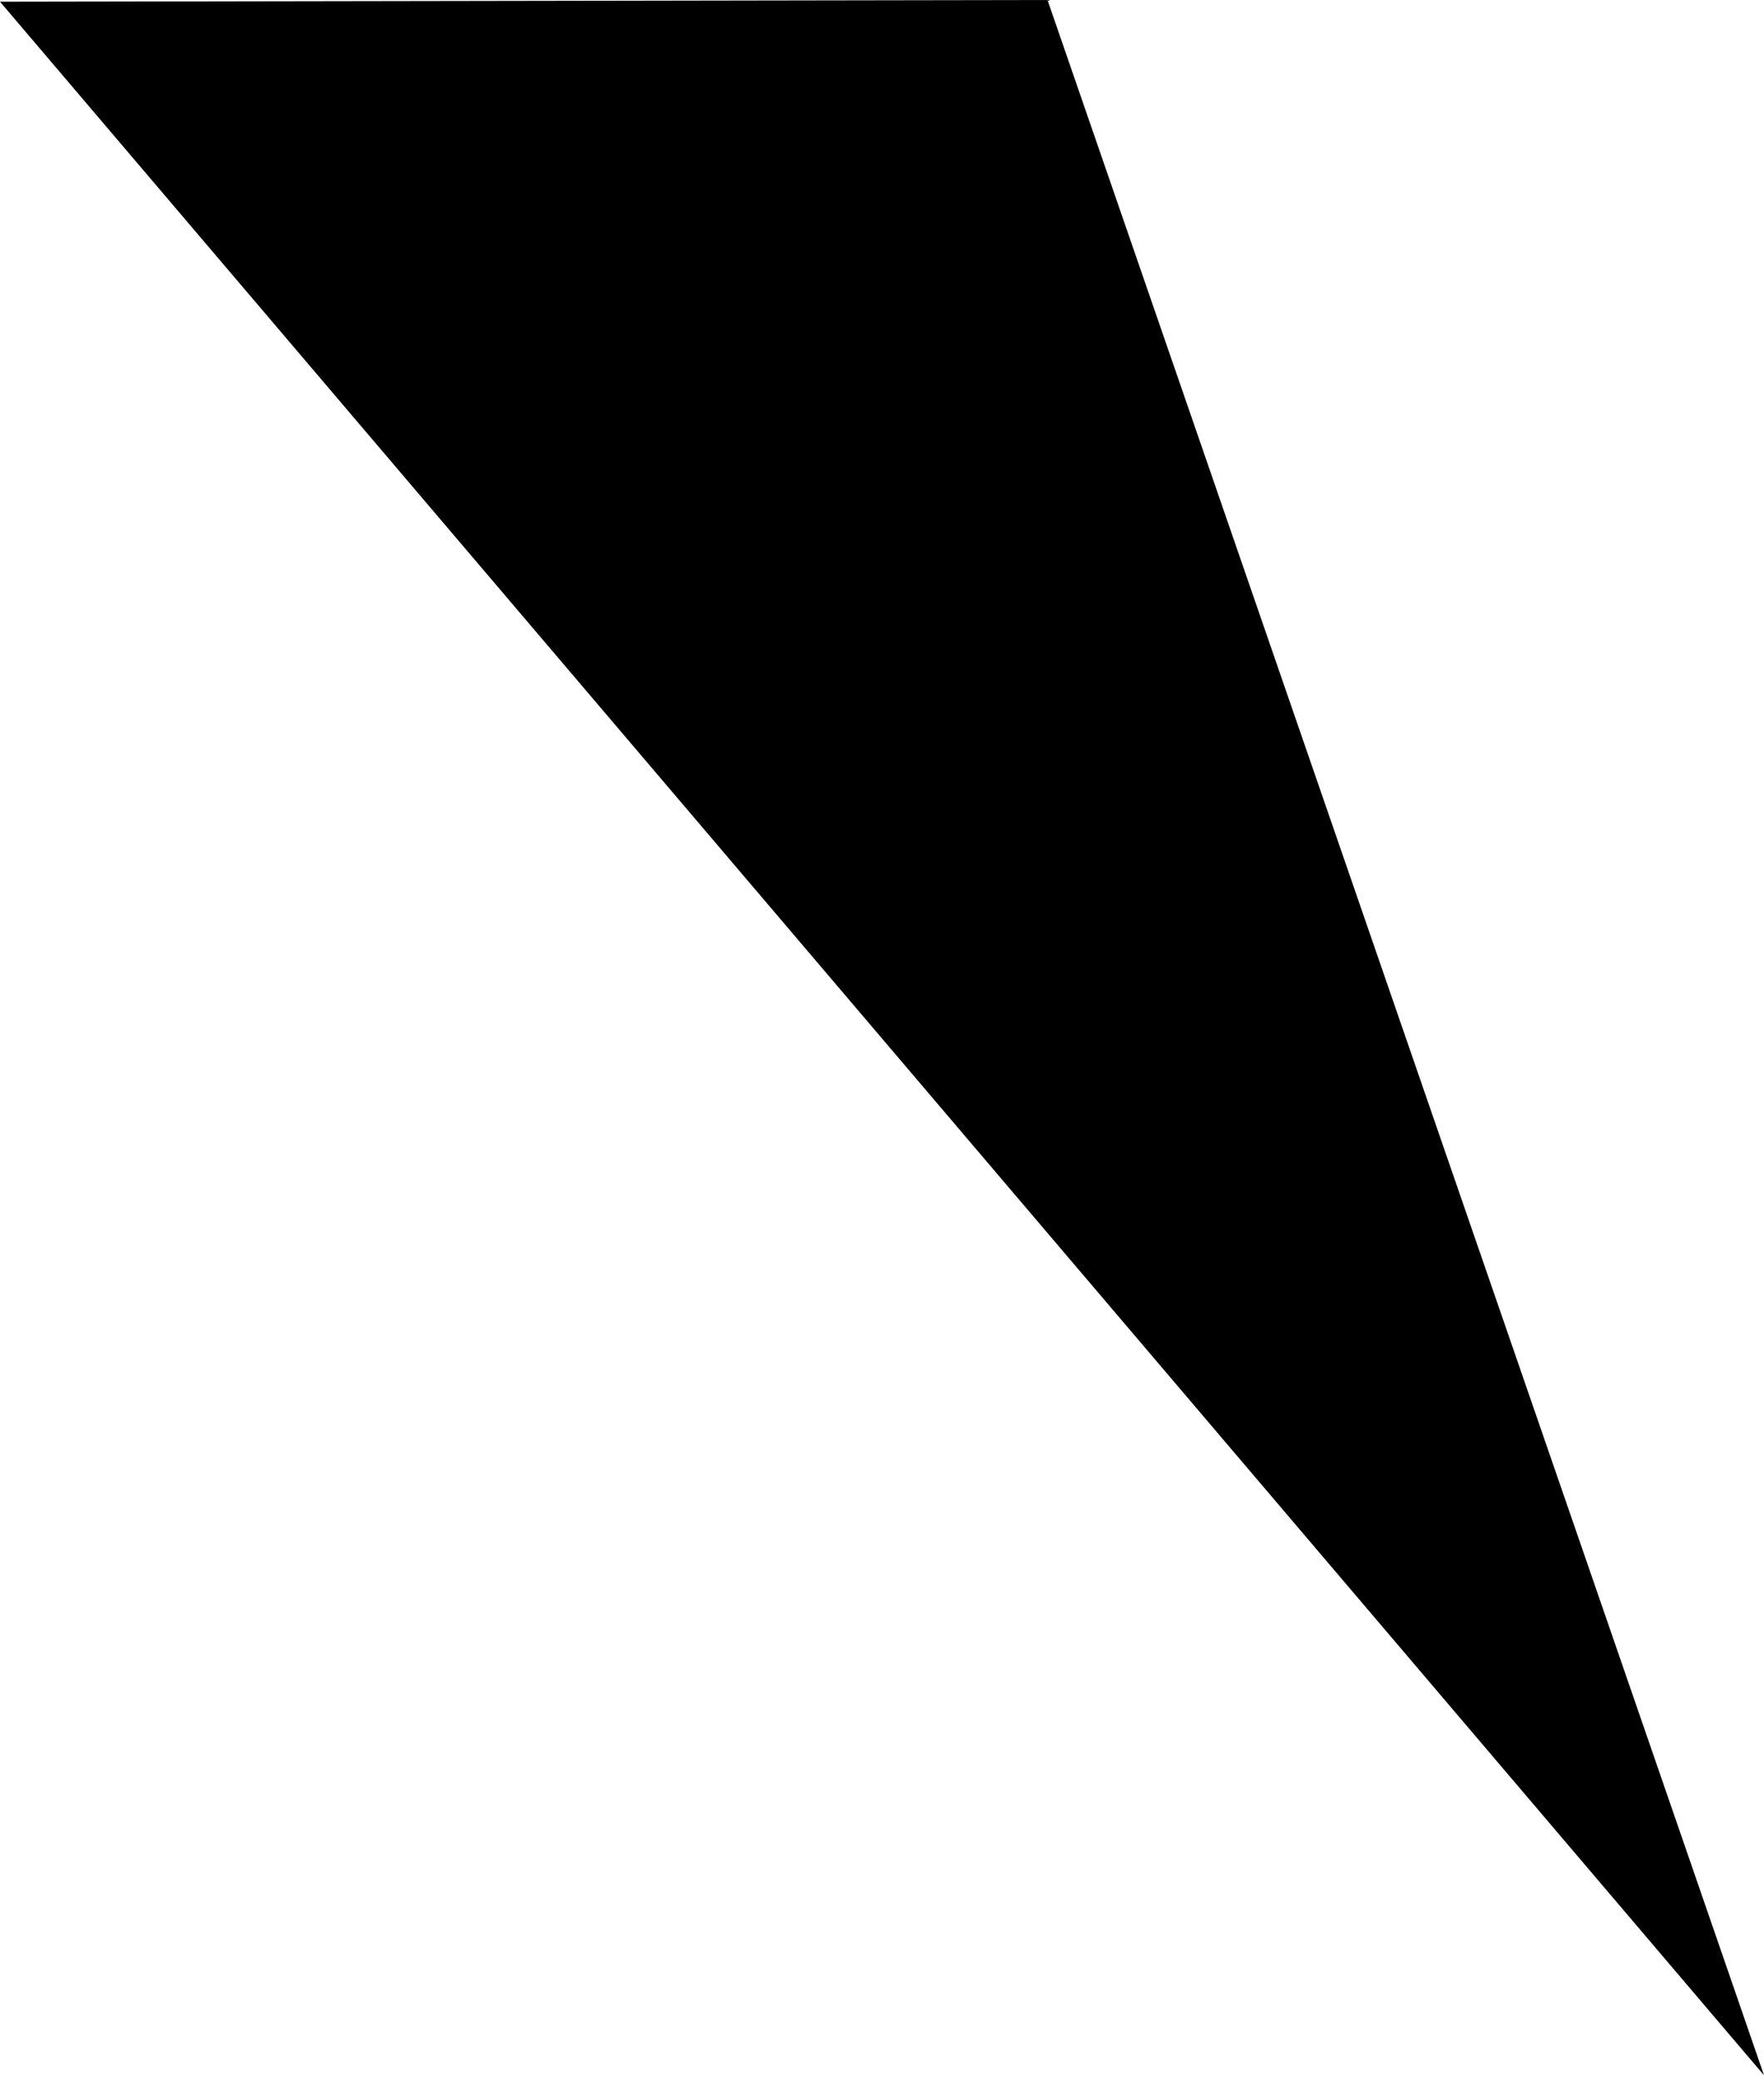 <svg width="28" height="33" viewBox="0 0 28 33" fill="none" xmlns="http://www.w3.org/2000/svg">
<path opacity="0.46" d="M2.02781e-05 0.027L28 32.936L16.627 5.34885e-05L2.02781e-05 0.027Z" fill="#1E5EFF" style="fill:#1E5EFF;fill:color(display-p3 0.119 0.369 1);fill-opacity:1;"/>
</svg>

